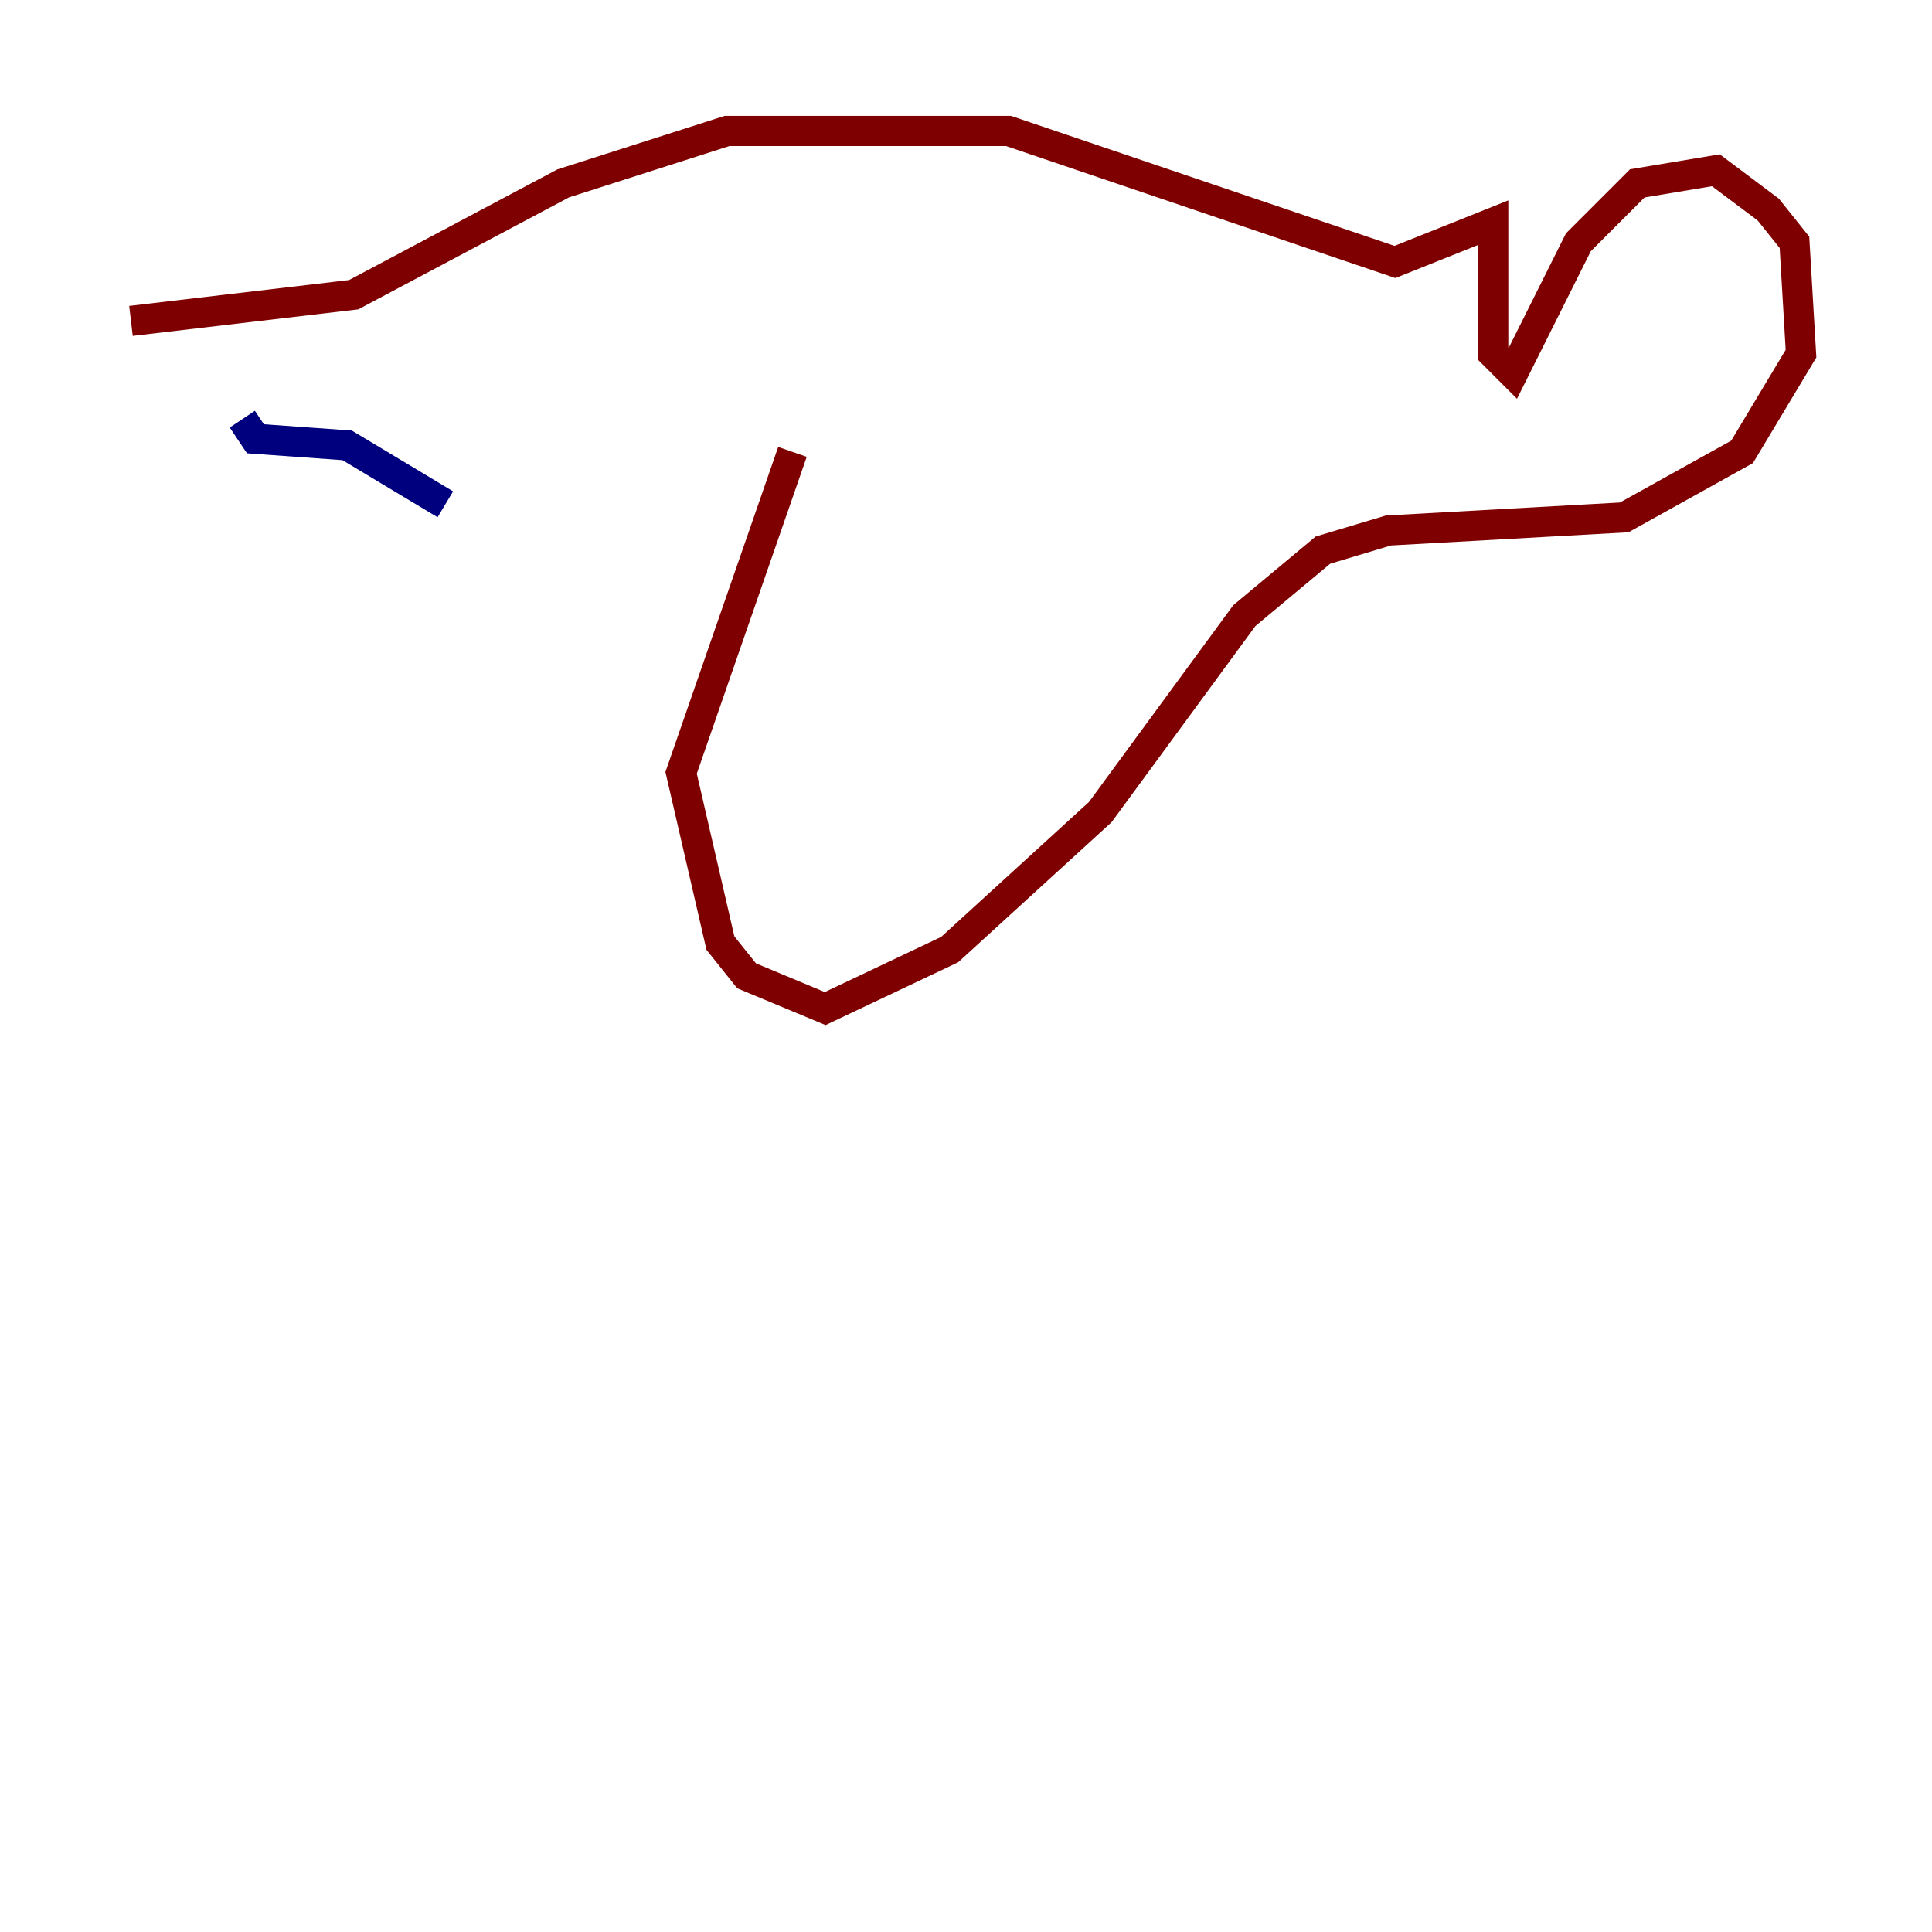<?xml version="1.0" encoding="utf-8" ?>
<svg baseProfile="tiny" height="128" version="1.2" viewBox="0,0,128,128" width="128" xmlns="http://www.w3.org/2000/svg" xmlns:ev="http://www.w3.org/2001/xml-events" xmlns:xlink="http://www.w3.org/1999/xlink"><defs /><polyline fill="none" points="16.054,27.77 16.922,29.071 22.997,29.505 29.505,33.41" stroke="#00007f" stroke-width="2" /><polyline fill="none" points="8.678,21.261 23.43,19.525 37.315,12.149 48.163,8.678 66.82,8.678 92.42,17.356 98.929,14.752 98.929,23.43 100.231,24.732 104.57,16.054 108.475,12.149 113.681,11.281 117.153,13.885 118.888,16.054 119.322,23.43 115.417,29.939 107.607,34.278 91.986,35.146 87.647,36.447 82.441,40.786 72.895,53.803 62.915,62.915 54.671,66.82 49.464,64.651 47.729,62.481 45.125,51.2 52.502,29.939" stroke="#7f0000" stroke-width="2" /></svg>